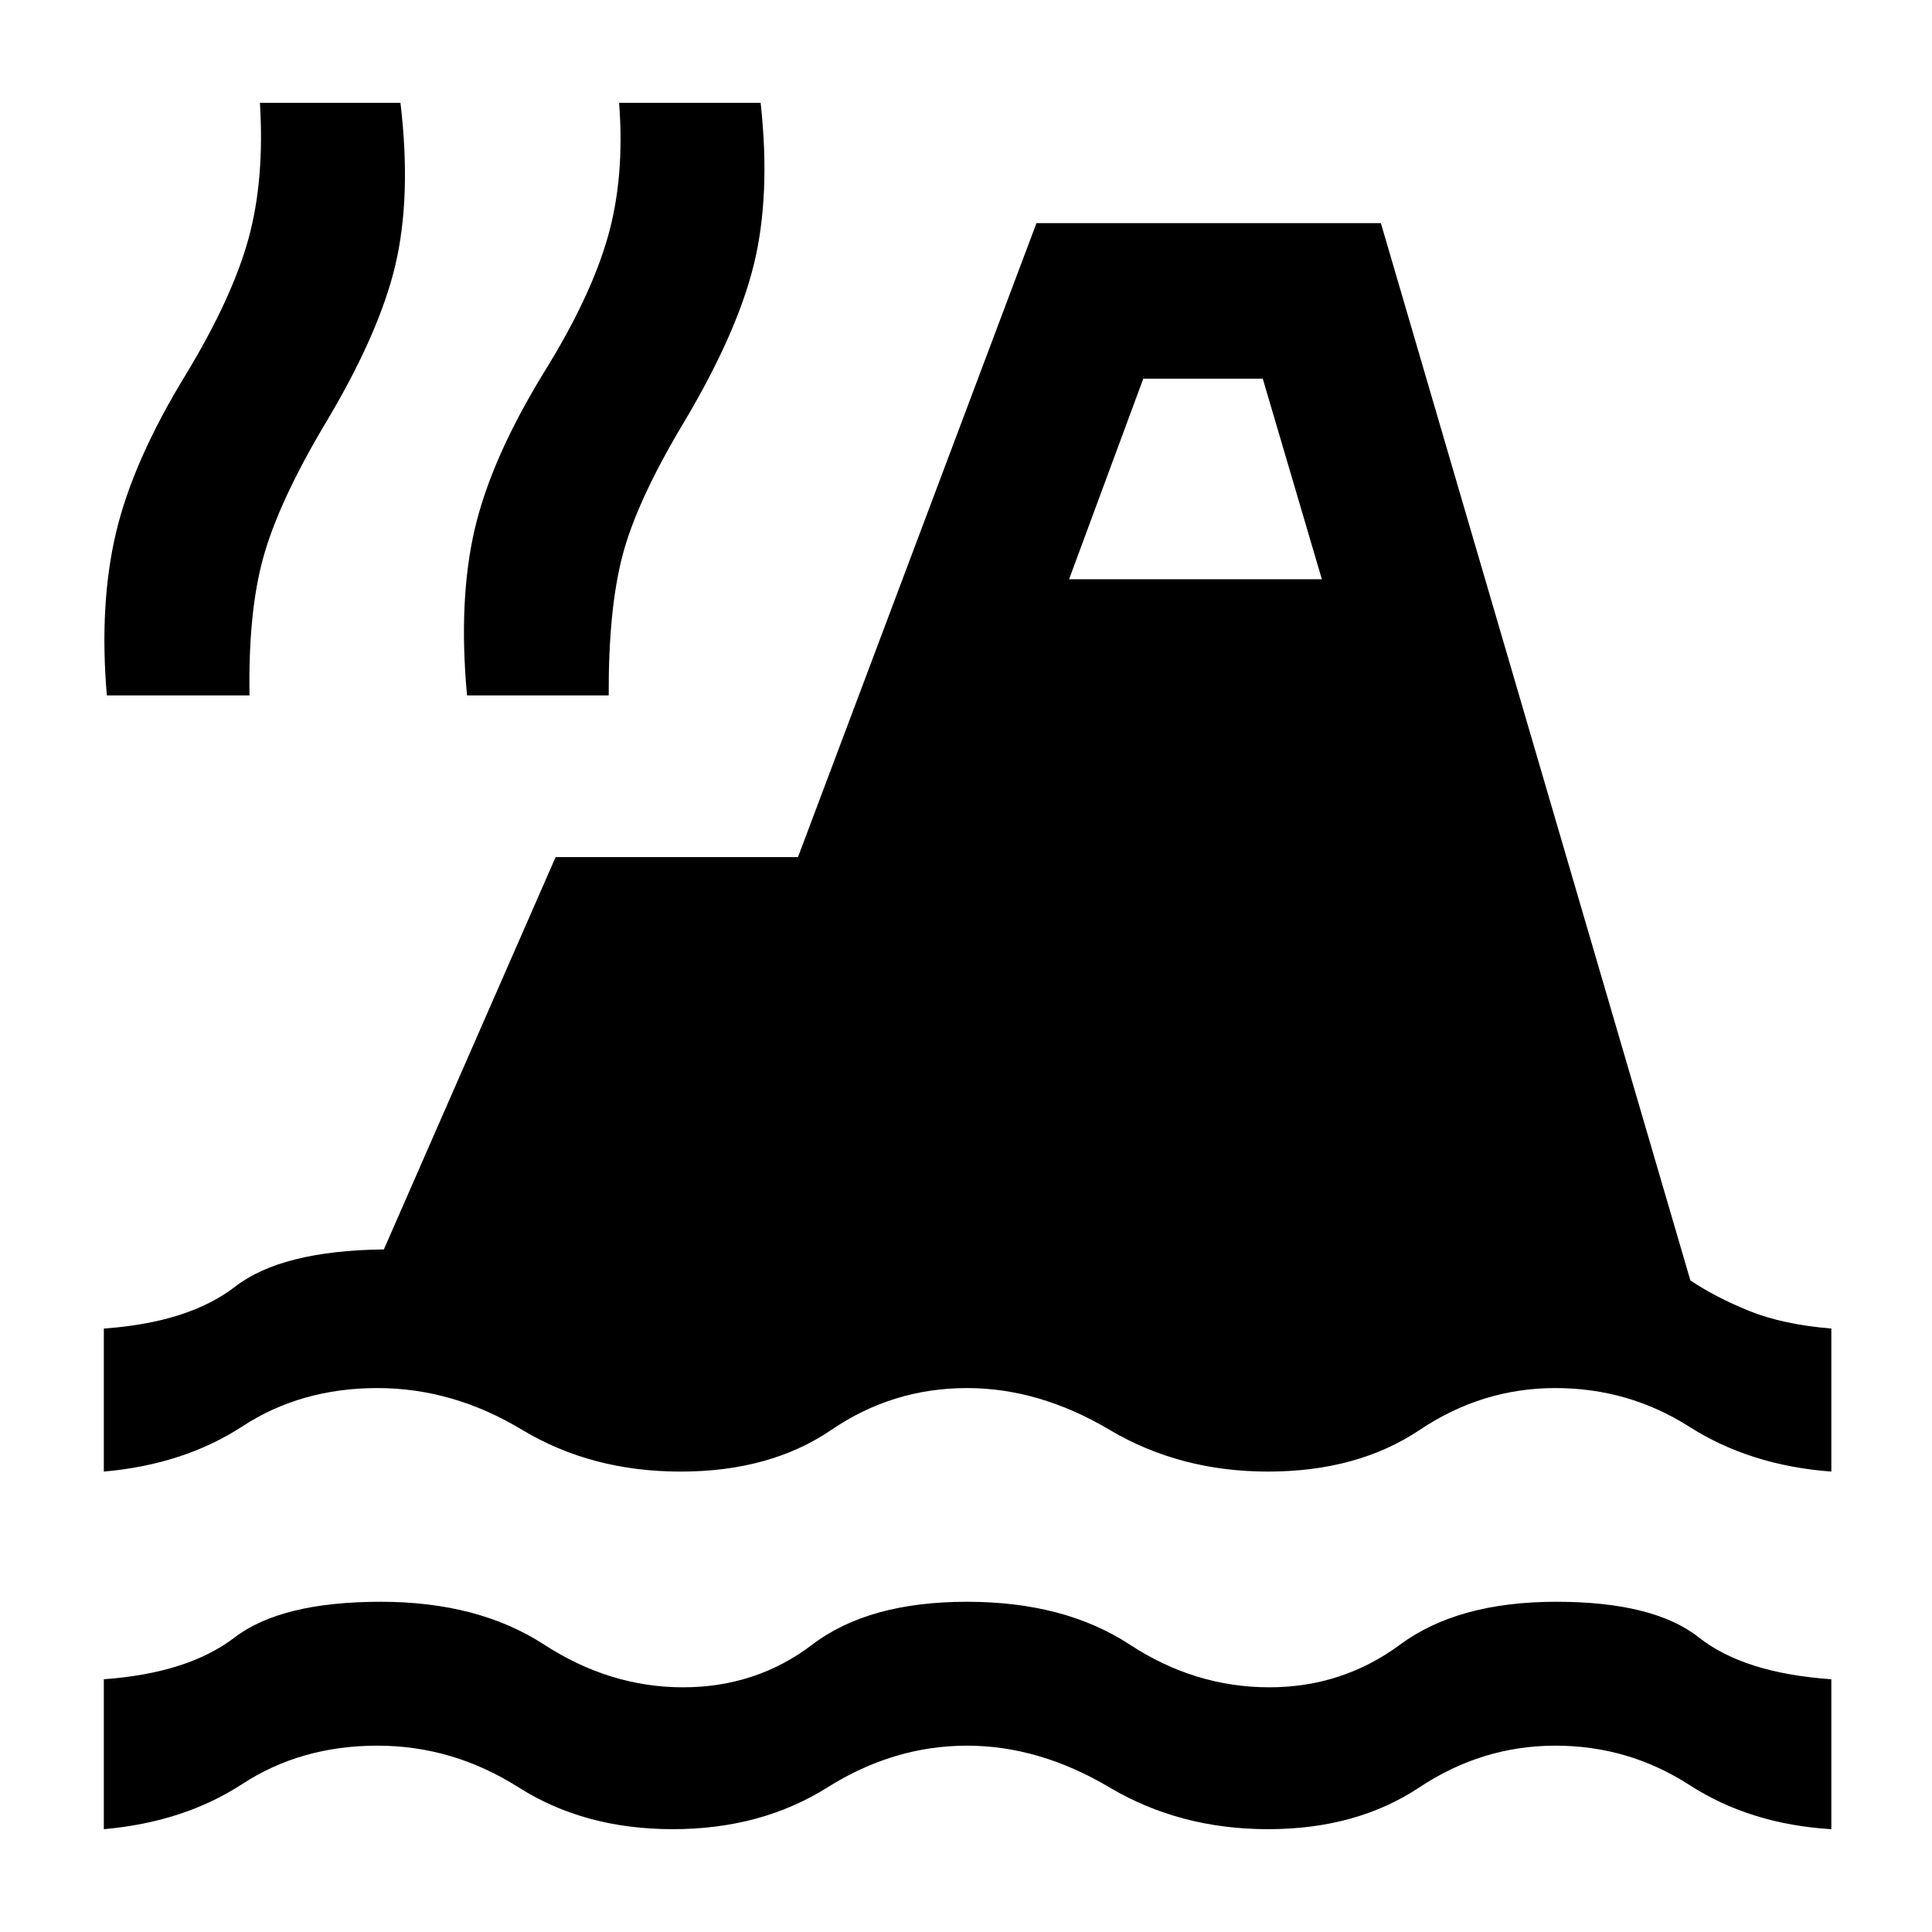 <svg xmlns="http://www.w3.org/2000/svg" height="48" viewBox="0 -960 960 960" width="48"><path d="M51.59-51.09v-74.5q41.78-3 64.97-20.75 23.2-17.75 72.66-17.75 48.39 0 81.09 21.25 32.71 21.25 69.08 21.25t64.29-21.25q27.93-21.25 76.82-21.25 48.39 0 80.82 21.25 32.42 21.25 69.35 21.25 36.37 0 65.08-21.25t77.6-21.25q48.39 0 70.84 17.75 22.44 17.75 65.79 20.75v74.5q-40.28-2.43-70.52-21.96-30.24-19.54-66.61-19.54-36.37 0-67.61 20.75Q674-51.09 630.11-51.09q-43.83 0-78.78-20.75-34.96-20.75-70.83-20.75-36.37 0-69.36 20.75t-76.88 20.75q-43.83 0-76.53-20.75-32.71-20.75-70.14-20.75-38 0-67.11 19t-68.89 22.5Zm0-177.69v-71.07q42.23-3 65.31-20.86 23.08-17.86 73.84-18.46l85.35-194.96h120.43l118.5-315h171.13l153.79 525.37q12.84 8.56 29.44 15.24 16.6 6.67 40.6 8.67v71.07q-40.28-3-70.52-22.25-30.24-19.25-66.61-19.25-36.37 0-67.33 20.75-30.95 20.75-75.41 20.75-43.83 0-78.78-20.75-34.96-20.75-70.83-20.75-36.93 0-67.36 20.75-30.42 20.75-74.88 20.75-44.39 0-78.82-20.75-34.42-20.75-71.85-20.75-38 0-67.11 19t-68.89 22.5Zm1.5-385.68q-3.87-45.5 4.63-81.16t34.8-78.56q22.93-37.95 30.97-67.28 8.03-29.32 5.66-67.45h69.83q5.56 46.69-2.65 81.1-8.22 34.42-35.66 79.87-22.3 37.76-29.83 64.9-7.54 27.13-6.86 68.58H53.09Zm178.97 0q-4.37-47.5 3.85-82.69 8.22-35.2 34.52-78.03 22.94-36.95 31.5-66.78 8.57-29.82 5.7-66.95h70.33q5.06 46.19-3.44 80.6-8.5 34.42-35.37 79.31-22.87 38.32-29.87 65.17t-6.82 69.37h-70.4Zm299.16-57.71h125.61l-29.37-99.68h-59.37l-36.87 99.68Z"/></svg>